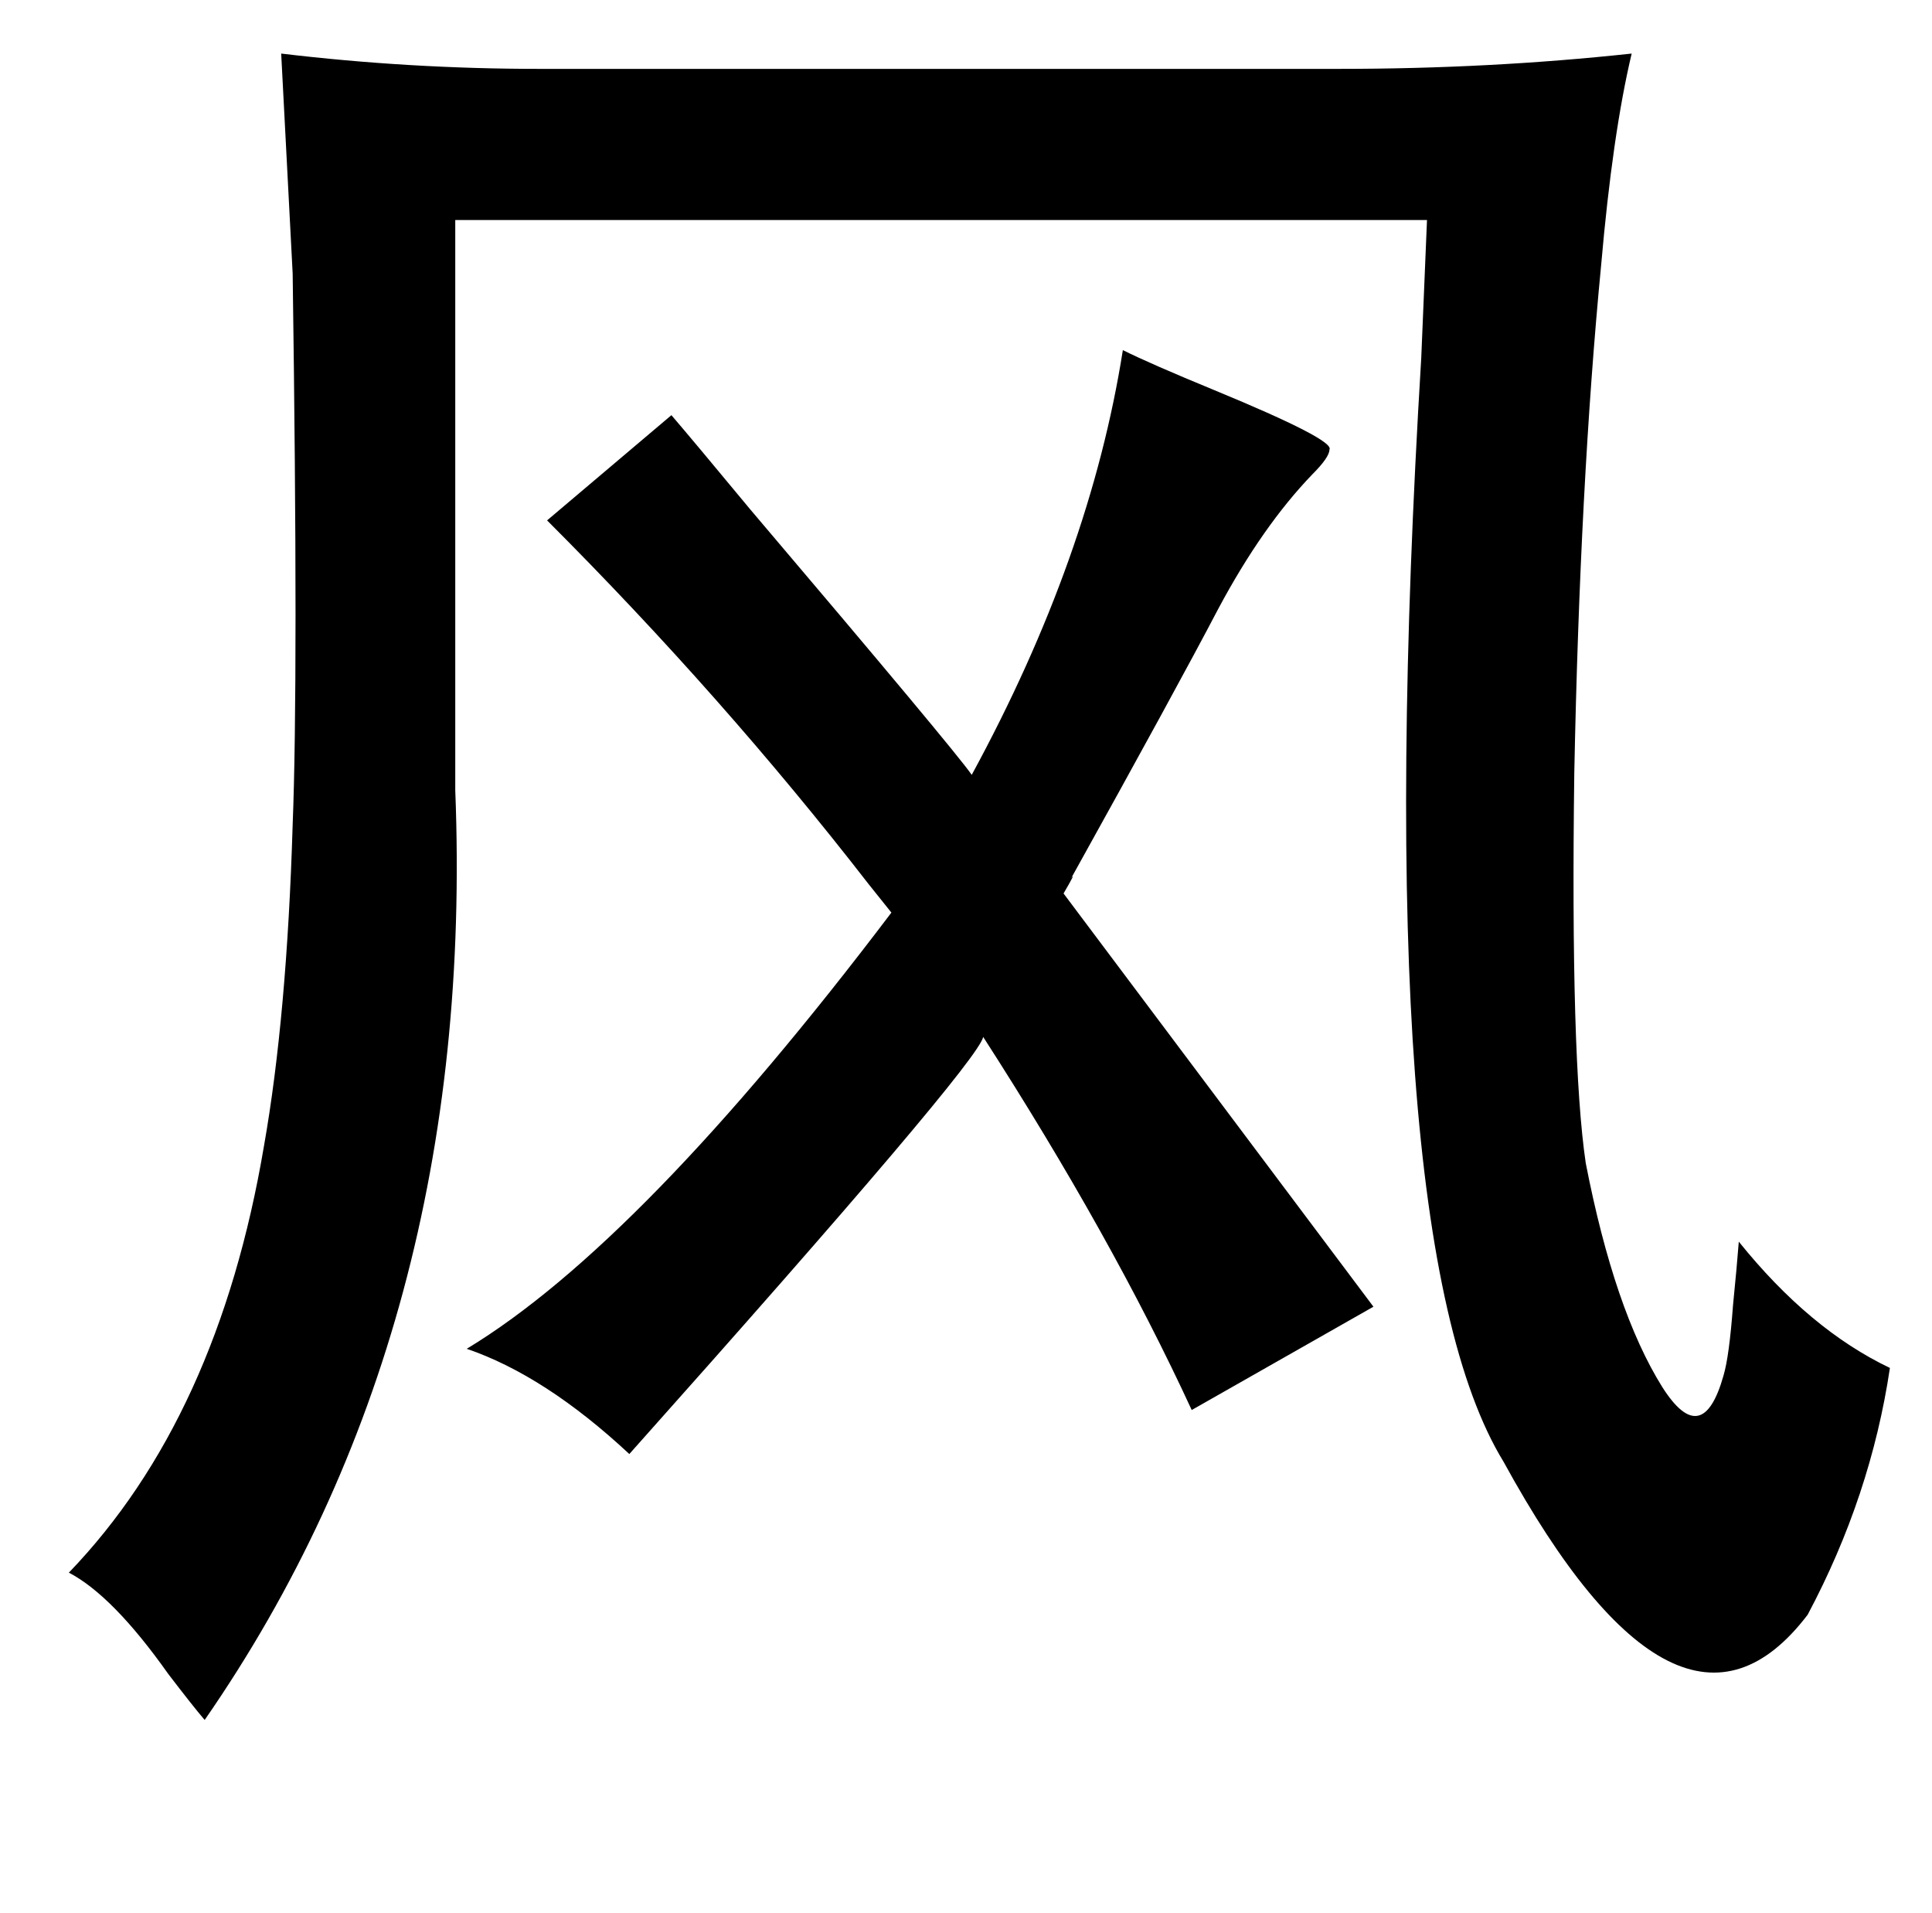<?xml version="1.0" standalone="no"?>
<!DOCTYPE svg PUBLIC "-//W3C//DTD SVG 1.1//EN" "http://www.w3.org/Graphics/SVG/1.1/DTD/svg11.dtd" >
<svg xmlns="http://www.w3.org/2000/svg" xmlns:xlink="http://www.w3.org/1999/xlink" version="1.1" viewBox="-10 0 1010 1000">
   <path fill="currentColor"
d="M272 36h418q79 0 153 -8q-10 42 -16 111q-11 114 -14 265q-2 150 6 204q15 77 40 117q21 33 32 -6q3 -10 5 -37q2 -20 3 -33q37 46 79 66q-10 67 -43 129q-67 88 -159 -80q-71 -116 -43 -577l3 -72h-508v298q11 281 -131 486q-6 -7 -19 -24q-29 -41 -52 -53
q78 -81 102 -223q12 -68 15 -168q3 -76 0 -288l-6 -115q67 8 135 8zM577 183q14 7 48 21q63 26 60 31q0 4 -9 13q-26 27 -49 70q-22 42 -77 141q3 -4 -4 8l162 216l-95 54q-42 -91 -109 -195q-3 14 -185 218q-44 -41 -85 -55q91 -55 222 -228l-12 -15q-76 -98 -168 -190
l65 -55q12 14 41 49q107 126 116 139q62 -114 79 -222z" />
</svg>
